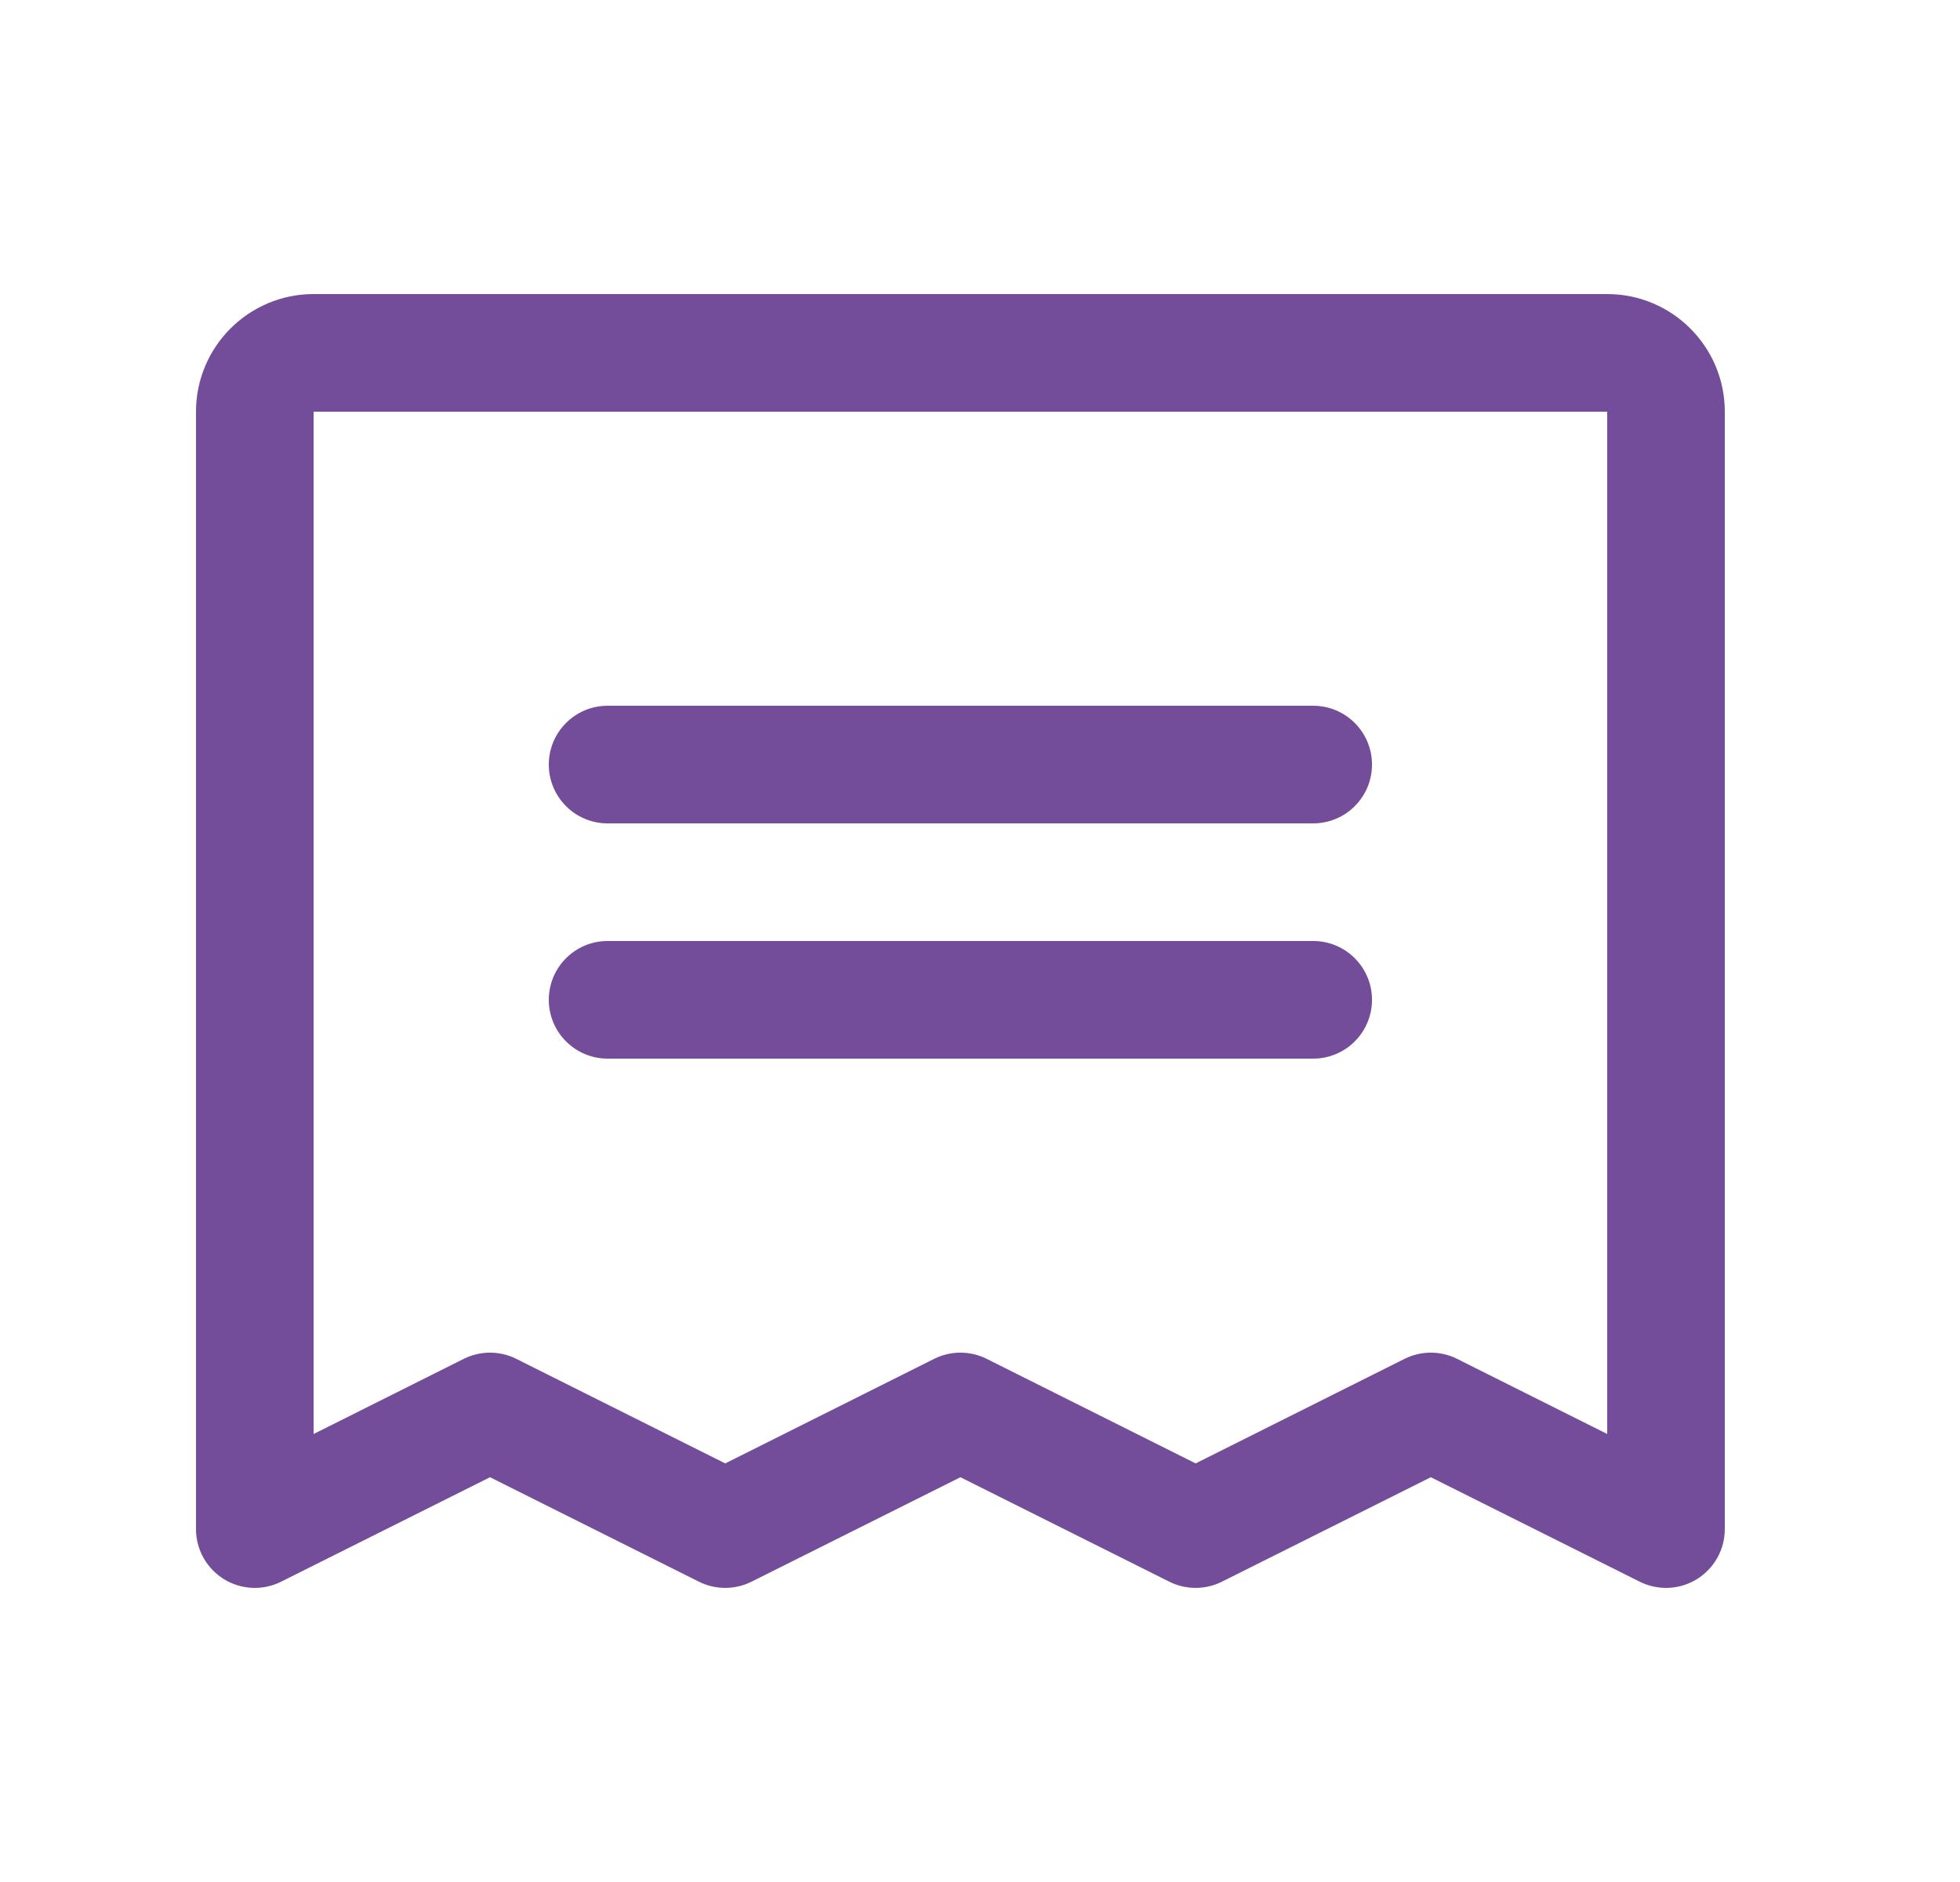 <svg width="25" height="24" viewBox="0 0 25 24" fill="none" xmlns="http://www.w3.org/2000/svg">
<g clip-path="url(#clip0_239_49)">
<path fill-rule="evenodd" clip-rule="evenodd" d="M7 9.75C7 9.336 7.336 9 7.75 9H16.75C17.164 9 17.5 9.336 17.5 9.75C17.5 10.164 17.164 10.5 16.75 10.5H7.75C7.336 10.5 7 10.164 7 9.75ZM7.75 13.5H16.75C17.164 13.5 17.5 13.164 17.5 12.75C17.5 12.336 17.164 12 16.75 12H7.75C7.336 12 7 12.336 7 12.75C7 13.164 7.336 13.5 7.75 13.5ZM22 5.25V19.5C22 19.76 21.865 20.001 21.644 20.138C21.423 20.274 21.147 20.287 20.914 20.17L18.25 18.838L15.586 20.17C15.374 20.276 15.126 20.276 14.914 20.17L12.25 18.838L9.586 20.17C9.374 20.276 9.126 20.276 8.914 20.17L6.25 18.838L3.586 20.17C3.353 20.287 3.077 20.274 2.856 20.138C2.635 20.001 2.5 19.76 2.5 19.5V5.25C2.5 4.422 3.172 3.75 4 3.75H20.5C21.328 3.75 22 4.422 22 5.25ZM20.5 5.25H4V18.287L5.914 17.329C6.126 17.223 6.374 17.223 6.586 17.329L9.25 18.662L11.914 17.329C12.126 17.223 12.374 17.223 12.586 17.329L15.25 18.662L17.914 17.329C18.126 17.223 18.374 17.223 18.586 17.329L20.5 18.287V5.25Z" fill="#734D99"/>
</g>
<defs>
<clipPath id="clip0_239_49">
<rect width="24" height="24" fill="white" transform="translate(0.25)"/>
</clipPath>
</defs>
</svg>
